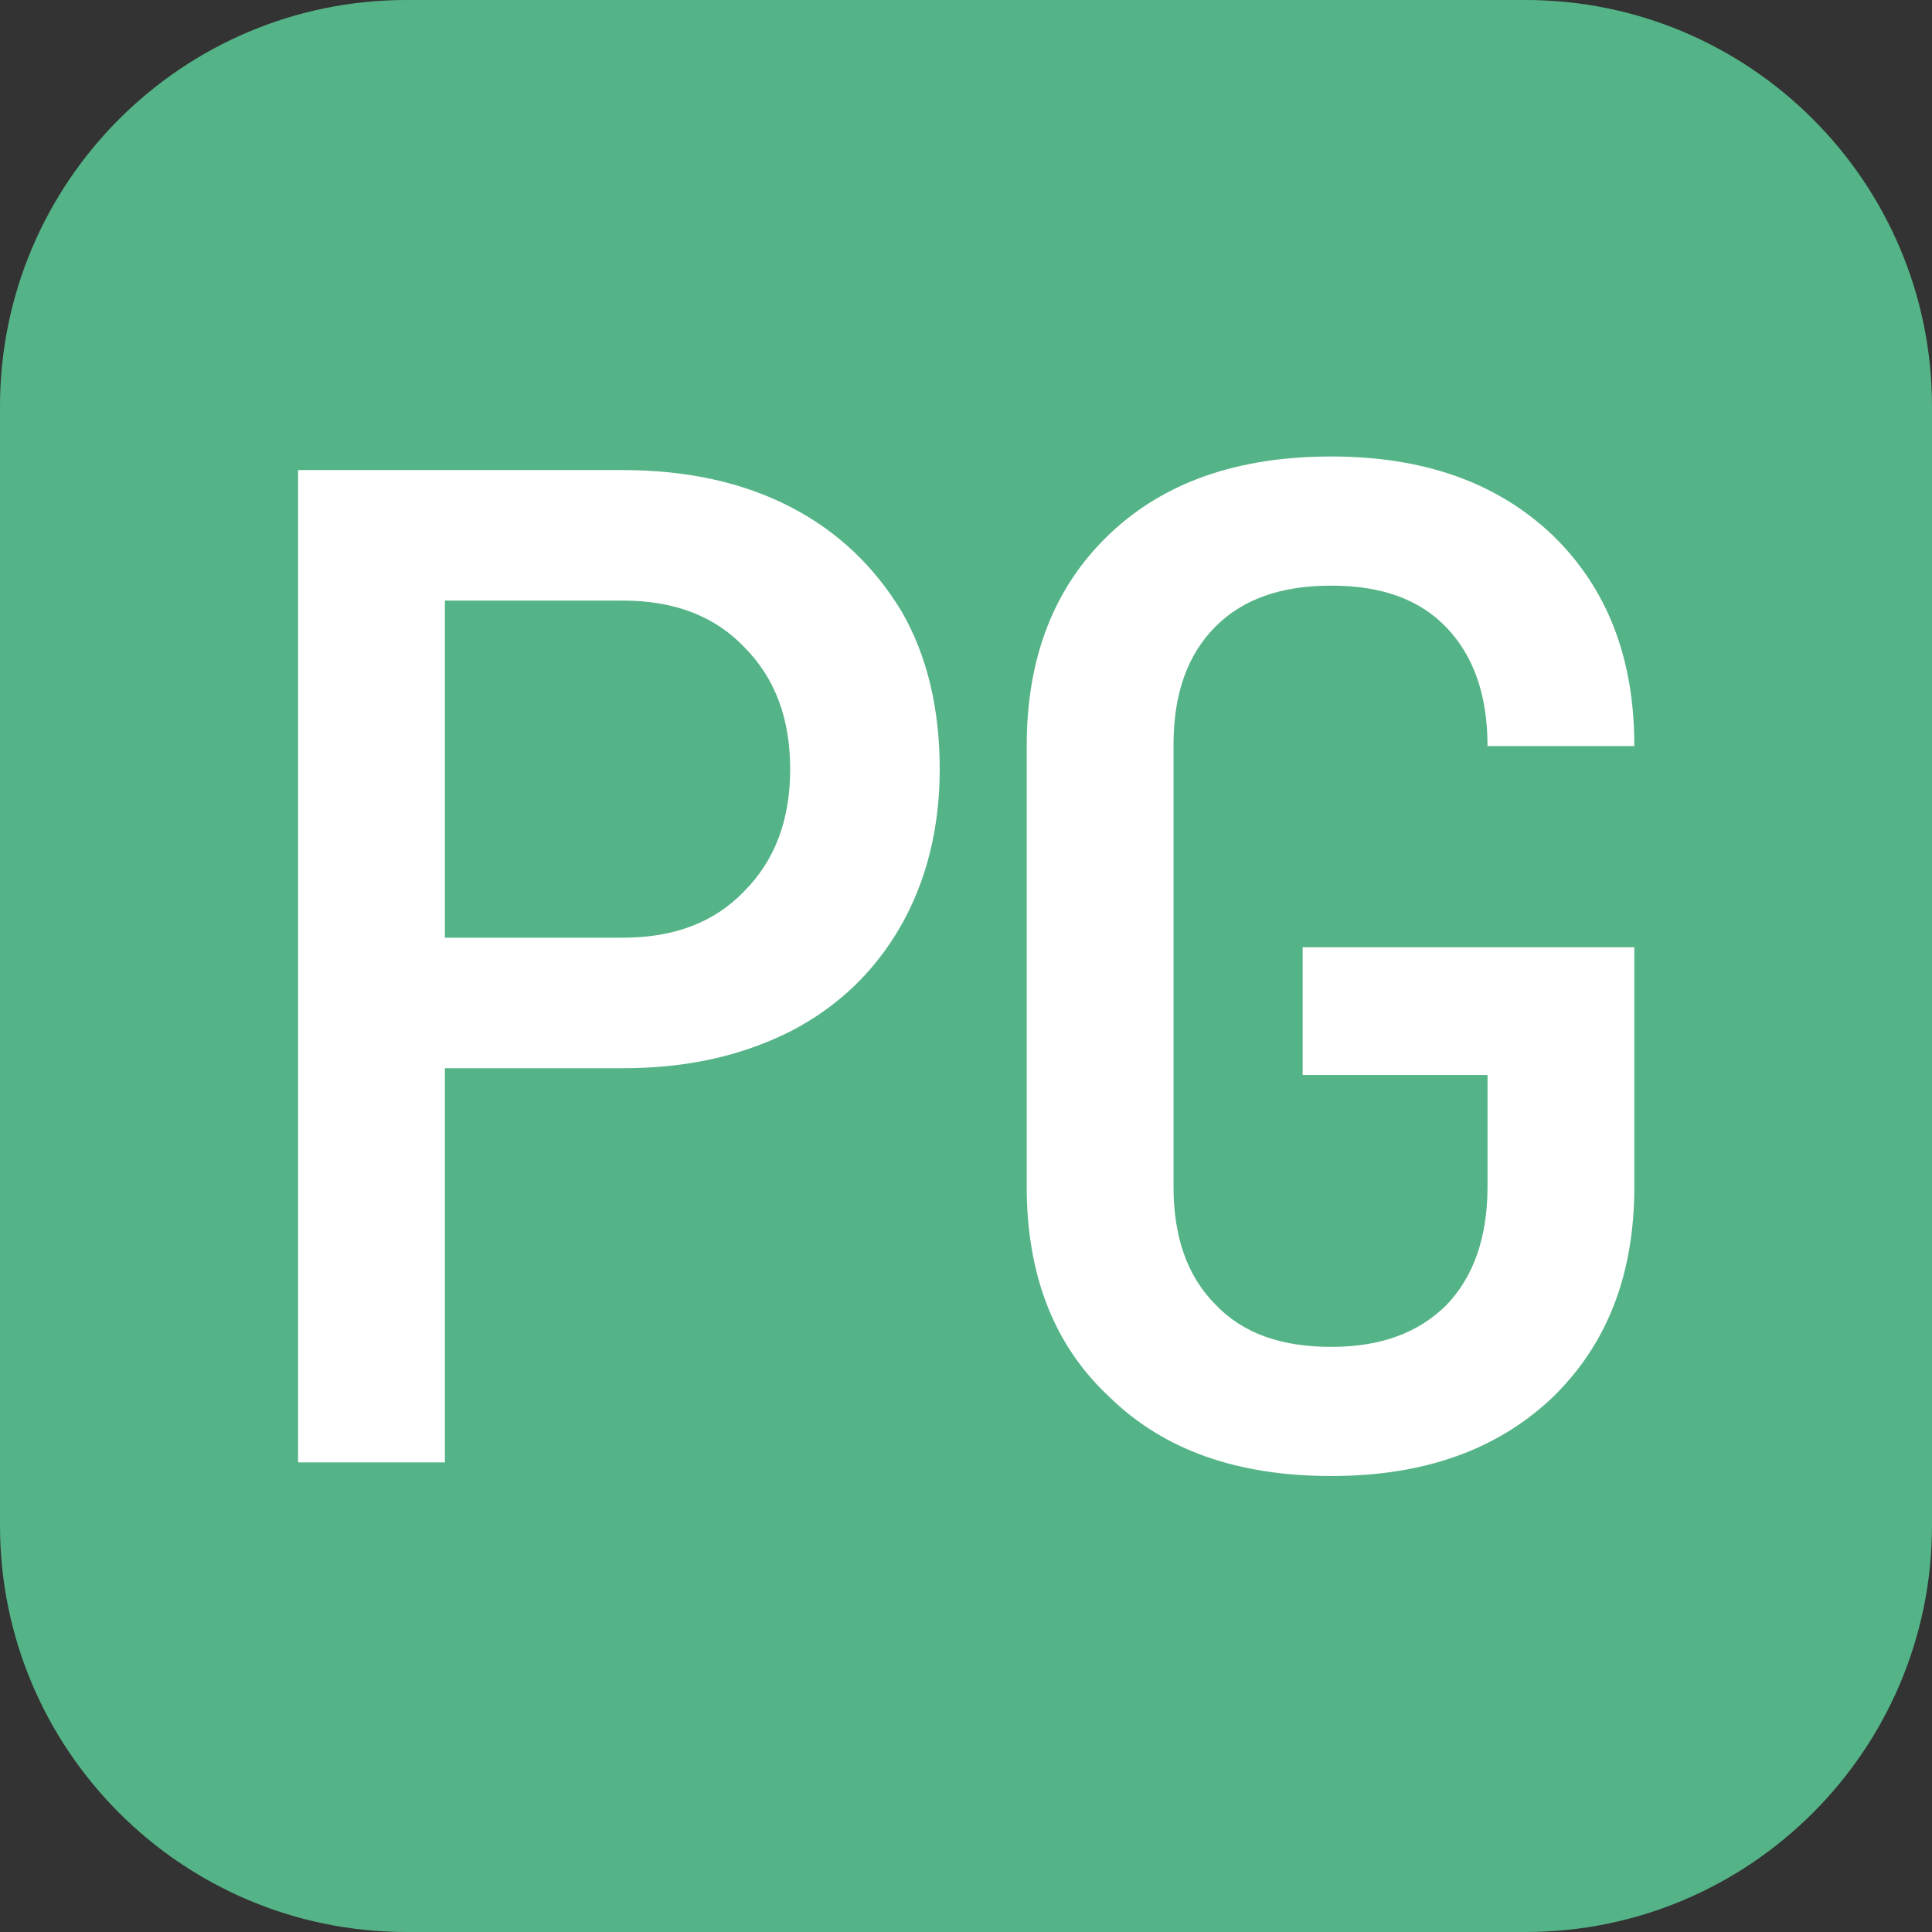 <?xml version="1.0" encoding="UTF-8" standalone="no"?>
<!DOCTYPE svg PUBLIC "-//W3C//DTD SVG 1.1//EN" "http://www.w3.org/Graphics/SVG/1.1/DTD/svg11.dtd">
<svg width="100%" height="100%" viewBox="0 0 1000 1000" version="1.1" xmlns="http://www.w3.org/2000/svg"
     xml:space="preserve"
     style="fill-rule:evenodd;clip-rule:evenodd;stroke-linejoin:round;stroke-miterlimit:2;">
    <rect x="0" y="0" width="1000" height="1000" fill="#333333" stroke="none"/>
    <path d="M1000,210.406C1000,94.28 905.72,0 789.594,0L210.406,0C94.28,0 0,94.28 0,210.406L0,789.594C0,905.72 94.28,1000 210.406,1000L789.594,1000C905.72,1000 1000,905.72 1000,789.594L1000,210.406Z"
          style="fill:rgb(85,180,135);"/>
    <g transform="matrix(58.633,0,0,58.633,-9292.07,-20997.6)">
        <g transform="matrix(12,0,0,12,160.102,371.029)">
            <path d="M0.084,0L0.084,-0.73L0.323,-0.73C0.37,-0.73 0.411,-0.721 0.446,-0.703C0.481,-0.685 0.508,-0.659 0.528,-0.626C0.547,-0.593 0.556,-0.554 0.556,-0.51C0.556,-0.466 0.546,-0.427 0.527,-0.394C0.508,-0.361 0.481,-0.335 0.446,-0.317C0.41,-0.299 0.37,-0.29 0.323,-0.29L0.192,-0.29L0.192,0L0.084,0ZM0.323,-0.386C0.36,-0.386 0.39,-0.397 0.412,-0.42C0.435,-0.443 0.446,-0.473 0.446,-0.51C0.446,-0.547 0.435,-0.577 0.412,-0.6C0.39,-0.623 0.36,-0.634 0.323,-0.634L0.192,-0.634L0.192,-0.386L0.323,-0.386Z"
                  style="fill:white;fill-rule:nonzero;"/>
        </g>
        <g transform="matrix(12,0,0,12,166.582,371.029)">
            <path d="M0.304,0.01C0.235,0.01 0.181,-0.009 0.141,-0.048C0.1,-0.086 0.08,-0.138 0.08,-0.203L0.08,-0.527C0.08,-0.592 0.1,-0.644 0.141,-0.683C0.181,-0.721 0.235,-0.74 0.304,-0.74C0.372,-0.74 0.426,-0.721 0.467,-0.682C0.507,-0.643 0.527,-0.592 0.527,-0.527L0.419,-0.527C0.419,-0.564 0.409,-0.593 0.389,-0.614C0.369,-0.635 0.341,-0.645 0.304,-0.645C0.267,-0.645 0.239,-0.635 0.219,-0.615C0.198,-0.594 0.188,-0.565 0.188,-0.528L0.188,-0.203C0.188,-0.166 0.198,-0.137 0.219,-0.116C0.239,-0.095 0.267,-0.085 0.304,-0.085C0.34,-0.085 0.368,-0.095 0.389,-0.116C0.409,-0.137 0.419,-0.166 0.419,-0.203L0.419,-0.285L0.283,-0.285L0.283,-0.379L0.527,-0.379L0.527,-0.203C0.527,-0.138 0.507,-0.087 0.467,-0.048C0.426,-0.009 0.372,0.01 0.304,0.01Z"
                  style="fill:white;fill-rule:nonzero;"/>
        </g>
    </g>
</svg>
